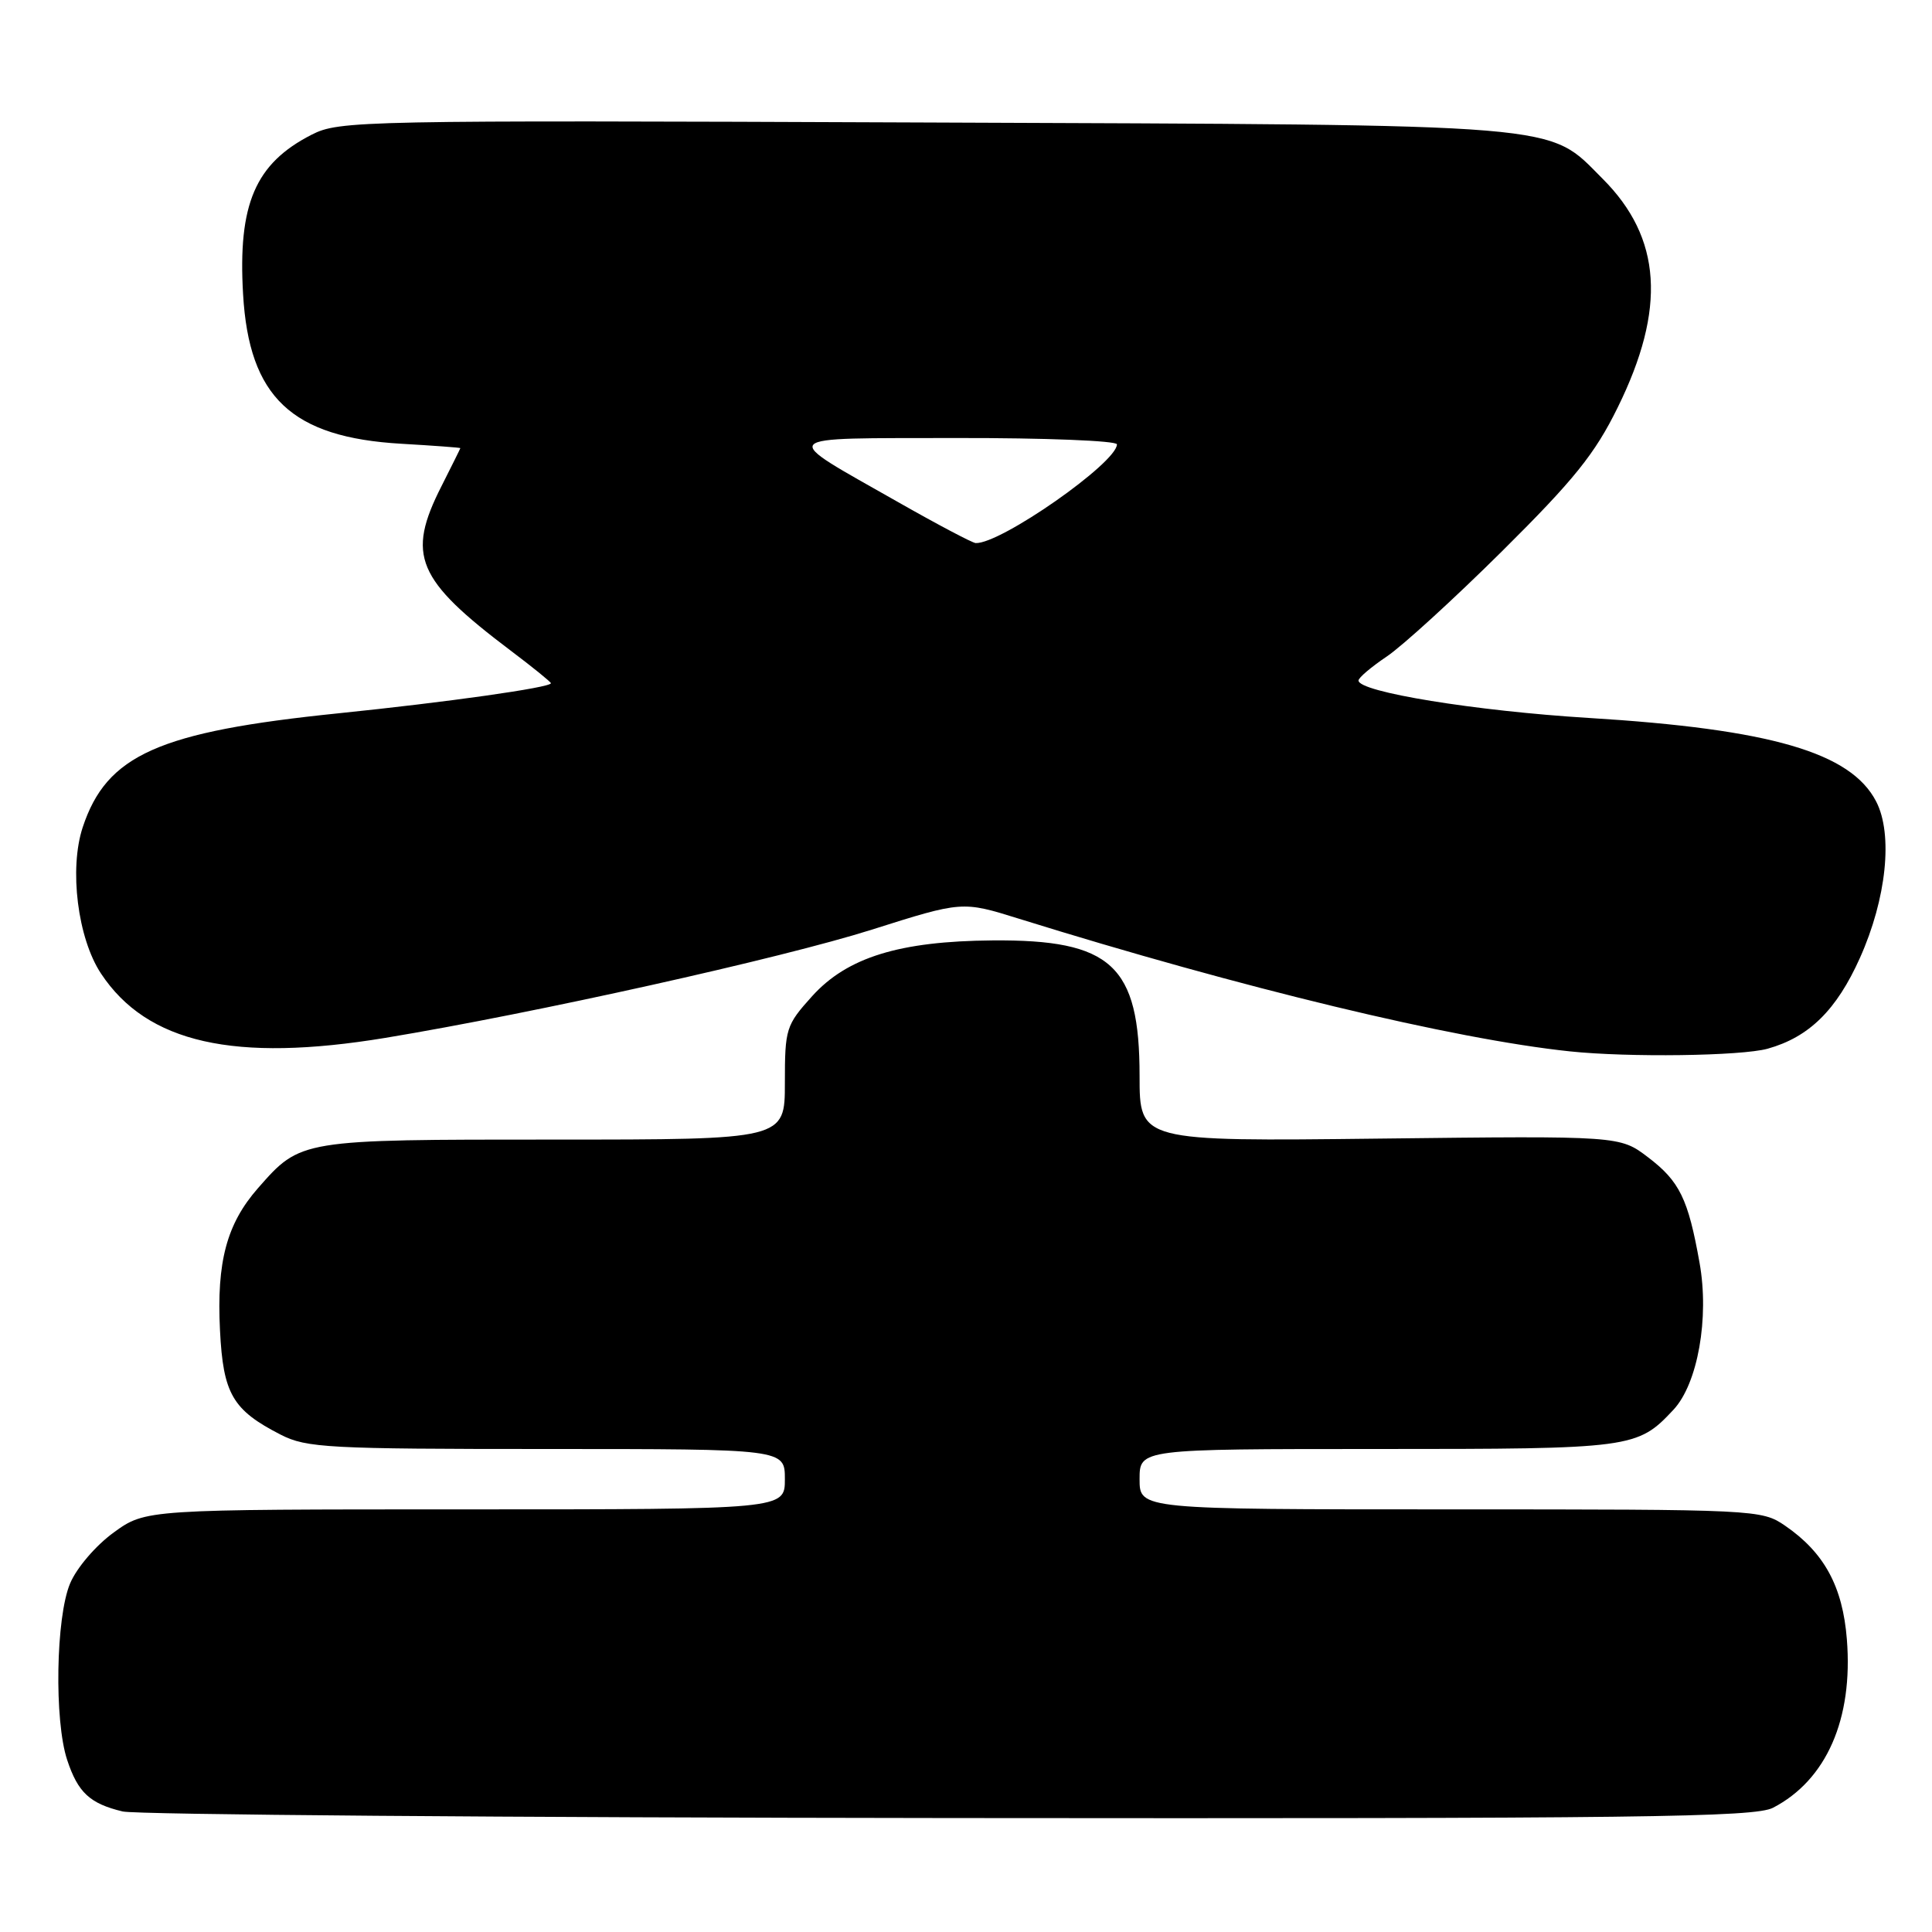 <?xml version="1.0" encoding="UTF-8" standalone="no"?>
<!DOCTYPE svg PUBLIC "-//W3C//DTD SVG 1.1//EN" "http://www.w3.org/Graphics/SVG/1.1/DTD/svg11.dtd" >
<svg xmlns="http://www.w3.org/2000/svg" xmlns:xlink="http://www.w3.org/1999/xlink" version="1.1" viewBox="0 0 256 256">
 <g >
 <path fill="currentColor"
d=" M 234.93 239.54 C 242.01 235.87 245.56 227.78 244.72 217.23 C 244.17 210.22 241.72 205.72 236.53 202.16 C 233.42 200.03 232.75 200.00 192.19 200.00 C 151.00 200.00 151.00 200.00 151.00 196.00 C 151.00 192.00 151.00 192.00 182.55 192.00 C 216.33 192.00 216.95 191.92 221.75 186.79 C 224.96 183.34 226.51 174.64 225.20 167.33 C 223.69 158.85 222.56 156.53 218.38 153.35 C 214.64 150.50 214.64 150.50 182.82 150.87 C 151.00 151.24 151.00 151.24 151.00 142.57 C 151.00 127.90 147.28 124.48 131.50 124.61 C 119.18 124.71 112.27 126.85 107.62 131.99 C 104.14 135.85 104.00 136.29 104.00 143.50 C 104.00 151.00 104.00 151.00 73.45 151.00 C 39.73 151.00 39.86 150.98 34.19 157.43 C 30.04 162.16 28.69 167.20 29.15 176.27 C 29.57 184.71 30.82 186.84 37.21 190.11 C 40.62 191.85 43.48 192.00 72.46 192.00 C 104.00 192.00 104.00 192.00 104.00 196.00 C 104.00 200.00 104.00 200.00 61.65 200.00 C 19.30 200.00 19.30 200.00 15.07 203.06 C 12.70 204.78 10.16 207.74 9.29 209.81 C 7.40 214.28 7.17 227.97 8.90 233.20 C 10.33 237.53 11.91 238.99 16.26 240.03 C 18.04 240.45 67.33 240.84 125.80 240.90 C 217.31 240.99 232.49 240.80 234.93 239.54 Z  M 234.22 138.96 C 239.70 137.43 243.35 133.85 246.45 126.93 C 249.97 119.08 250.86 110.56 248.60 106.20 C 245.24 99.70 234.61 96.61 210.50 95.13 C 195.52 94.21 179.99 91.69 180.01 90.17 C 180.01 89.80 181.69 88.38 183.74 87.00 C 185.80 85.62 192.69 79.33 199.07 73.00 C 208.57 63.57 211.33 60.15 214.35 54.00 C 220.81 40.89 220.19 31.52 212.36 23.69 C 204.94 16.27 208.60 16.57 122.29 16.23 C 47.60 15.93 44.96 15.98 41.29 17.85 C 33.83 21.66 31.51 27.04 32.21 38.99 C 33.00 52.63 38.64 57.96 53.18 58.80 C 57.48 59.05 61.00 59.31 61.00 59.38 C 60.99 59.45 59.87 61.71 58.50 64.42 C 53.83 73.61 55.17 76.78 67.68 86.22 C 70.61 88.43 73.00 90.37 73.00 90.53 C 73.00 91.10 59.27 93.04 44.81 94.52 C 21.01 96.96 14.13 100.03 10.96 109.62 C 9.14 115.13 10.29 124.34 13.39 129.01 C 19.48 138.21 31.06 140.82 51.08 137.52 C 70.82 134.25 103.53 126.98 115.50 123.19 C 127.50 119.39 127.50 119.39 135.00 121.73 C 164.55 130.93 192.60 137.69 208.00 139.31 C 215.76 140.13 230.72 139.93 234.22 138.96 Z  M 119.00 66.53 C 103.05 57.46 102.46 58.10 126.75 58.04 C 138.44 58.02 148.00 58.40 148.00 58.88 C 148.00 61.32 132.56 72.11 129.28 71.96 C 128.85 71.94 124.22 69.50 119.00 66.53 Z "/>
</g>
</svg>